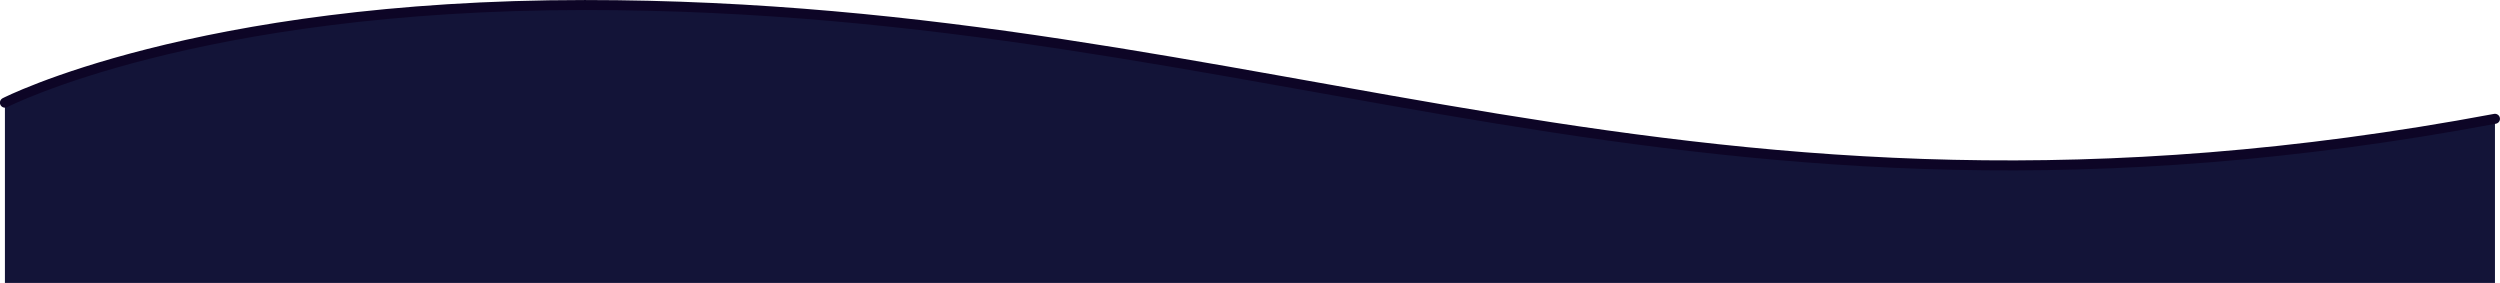 <!-- Created with Inkscape (http://www.inkscape.org/) -->
<svg preserveAspectRatio="none" version="1.1" viewBox="0 0 1000.1 113.17" xml:space="preserve" xmlns="http://www.w3.org/2000/svg"><g transform="matrix(-1.969 0 0 1.969 705.61 -235.63)" stroke="#0d0526" stroke-linecap="round" stroke-linejoin="bevel" stroke-width="2"><path d="m-148.54 143.81c163.92 30.71 247.56-23.117 388.07-23.117 79.256 0 117.83 19.839 117.83 19.839v36.624h-505.9z" fill="#131438" stroke="none" style="paint-order:fill markers stroke"/><path d="m357.36 140.53s-38.575-19.839-117.83-19.839c-140.51 0-224.15 53.827-388.07 23.117" fill="none" stroke-width="2.032" style="paint-order:fill markers stroke"/></g></svg>
